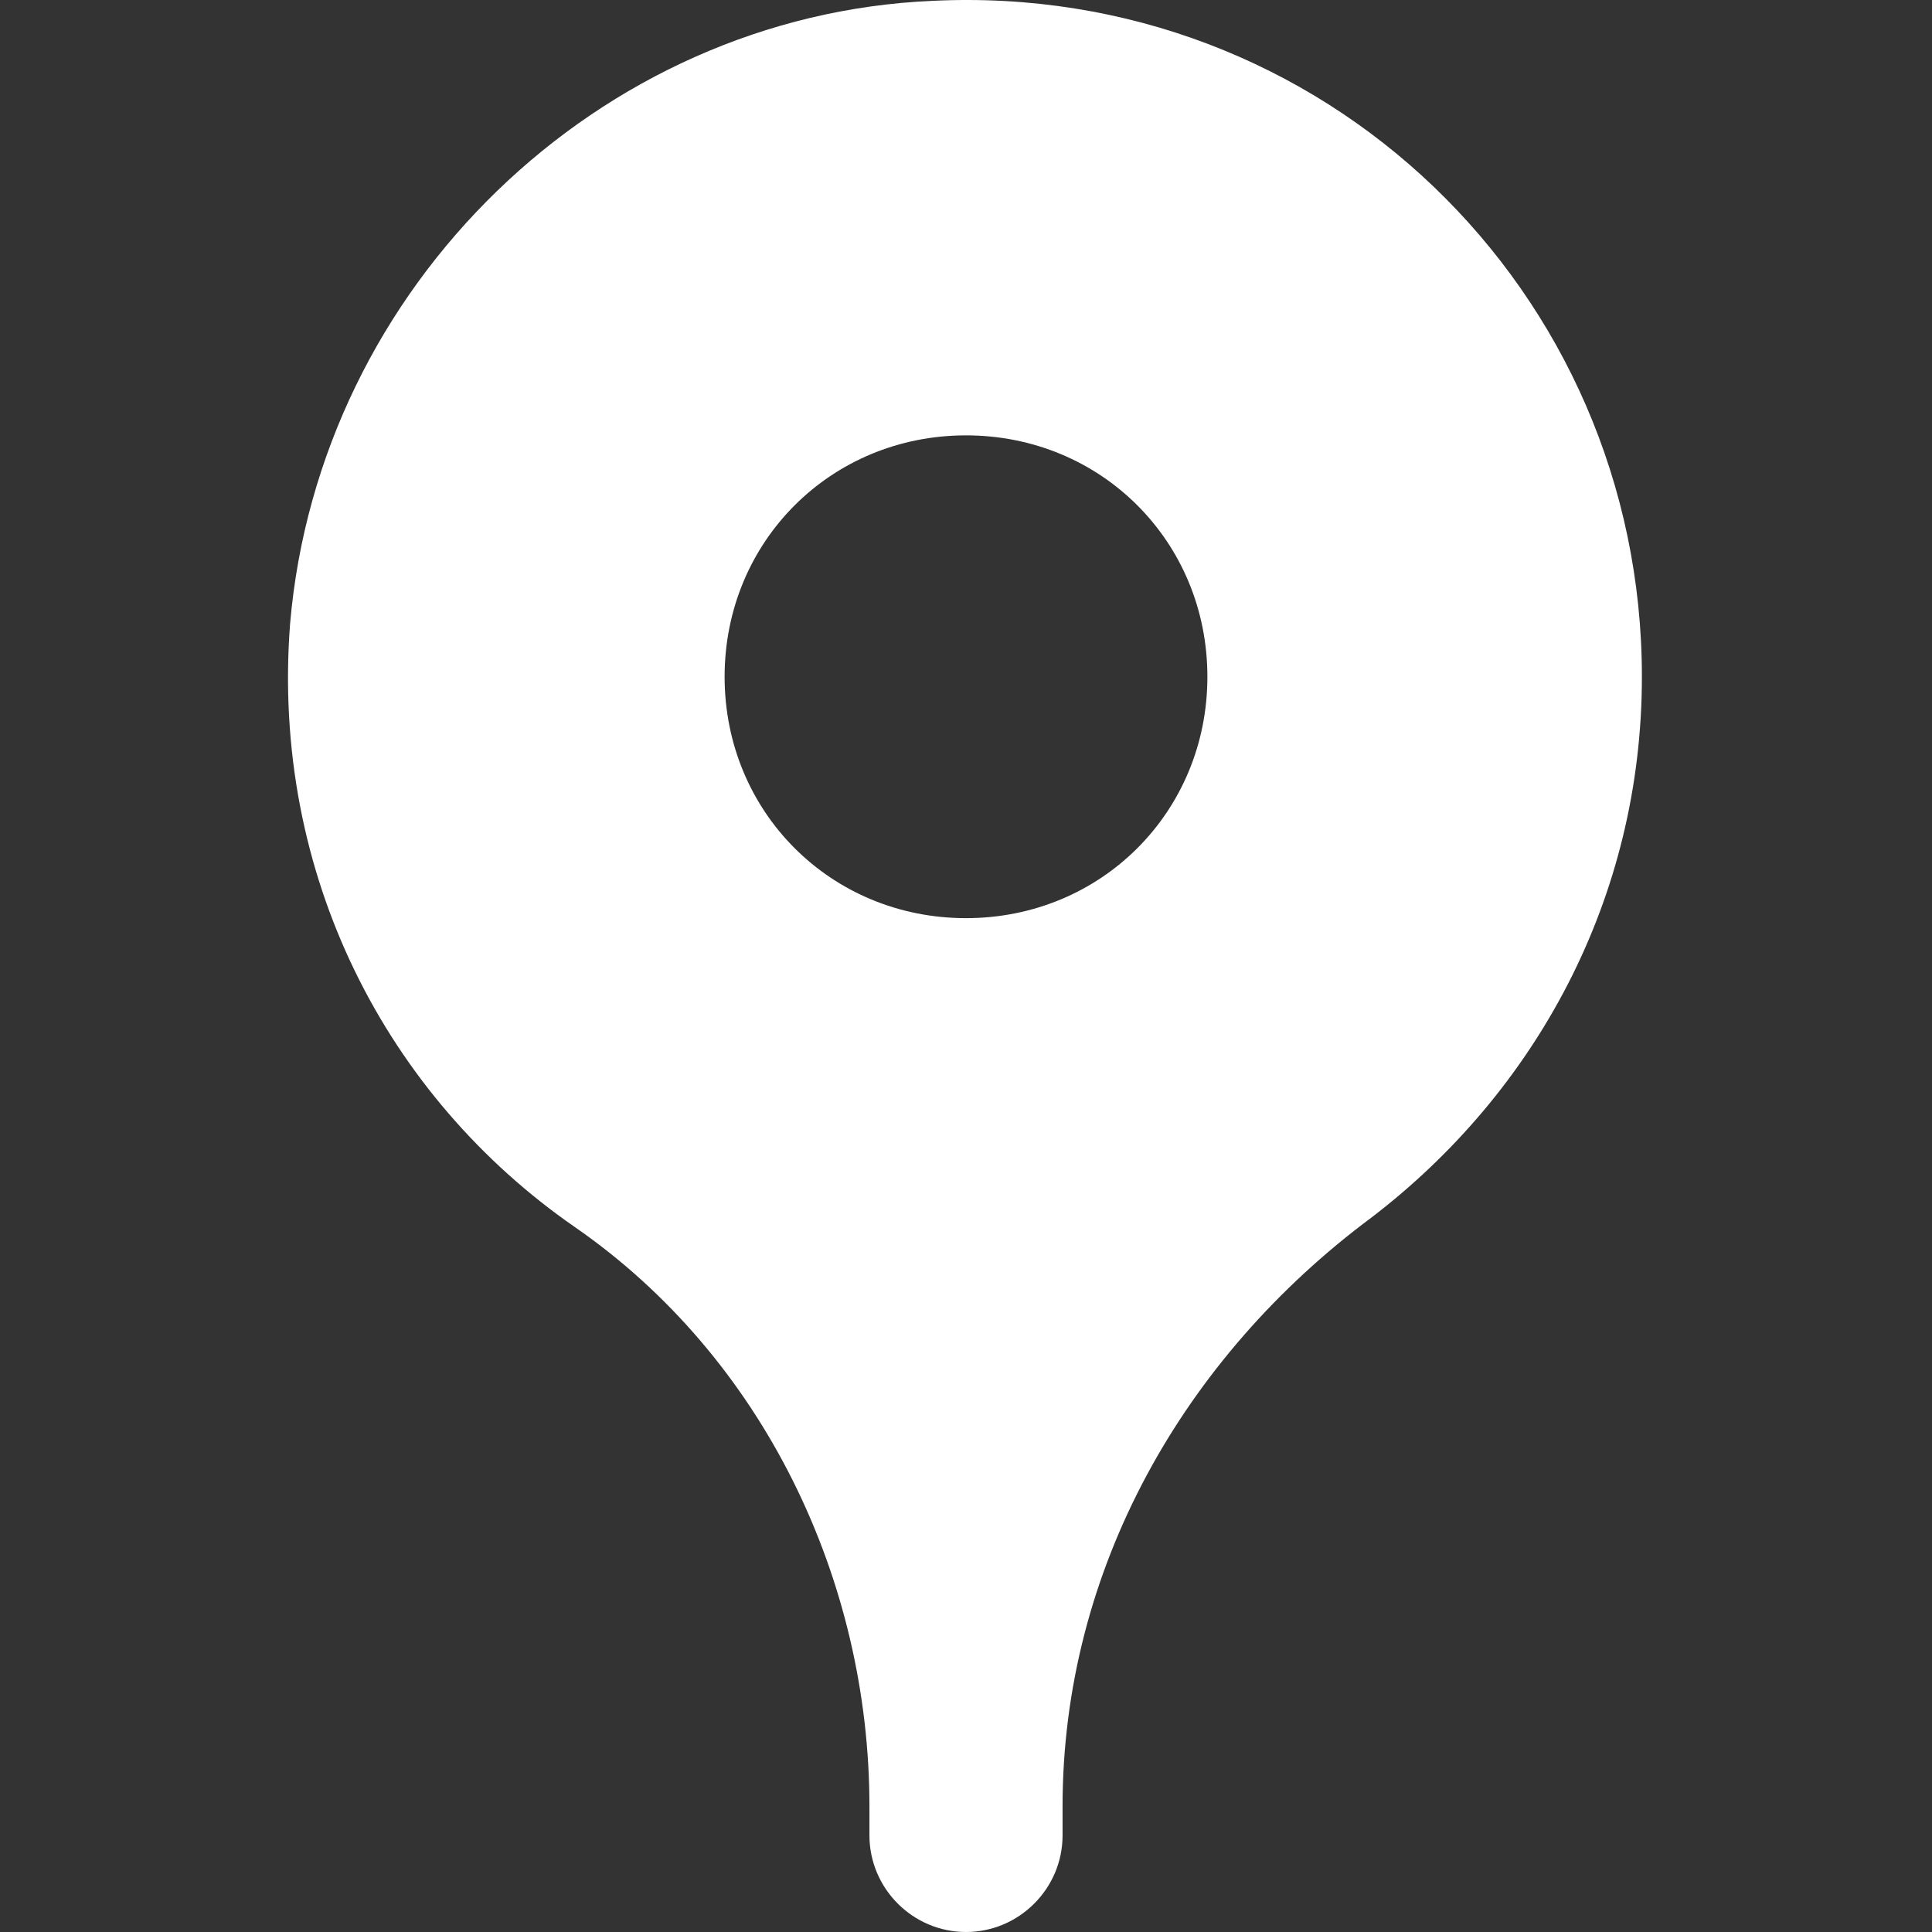 <?xml version="1.0" standalone="no"?><!DOCTYPE svg PUBLIC "-//W3C//DTD SVG 1.1//EN" "http://www.w3.org/Graphics/SVG/1.1/DTD/svg11.dtd"><svg t="1557715323388" class="icon" style="" viewBox="0 0 1024 1024" version="1.1" xmlns="http://www.w3.org/2000/svg" p-id="2772" xmlns:xlink="http://www.w3.org/1999/xlink" width="200" height="200"><rect x="0" y="0" width="1024" height="1024" fill="#333333" stroke="none"/><defs><style type="text/css"></style></defs><path d="M494.088 0.455C317.526 8.132 169.112 151.428 153.759 330.548c-10.235 133.061 51.177 250.768 150.973 319.858s156.091 186.797 156.091 307.063v15.353c0 28.147 23.03 51.177 51.177 51.177 28.147 0 51.177-23.03 51.177-51.177v-15.353c0-125.384 63.972-237.974 163.767-312.181 87.001-66.53 143.296-168.885 143.296-286.593C870.241 153.987 701.356-9.78 494.088 0.455zM512 486.639c-71.648 0-127.943-56.295-127.943-127.943s56.295-127.943 127.943-127.943 127.943 56.295 127.943 127.943-56.295 127.943-127.943 127.943z" p-id="2773" fill="#ffffff"></path></svg>